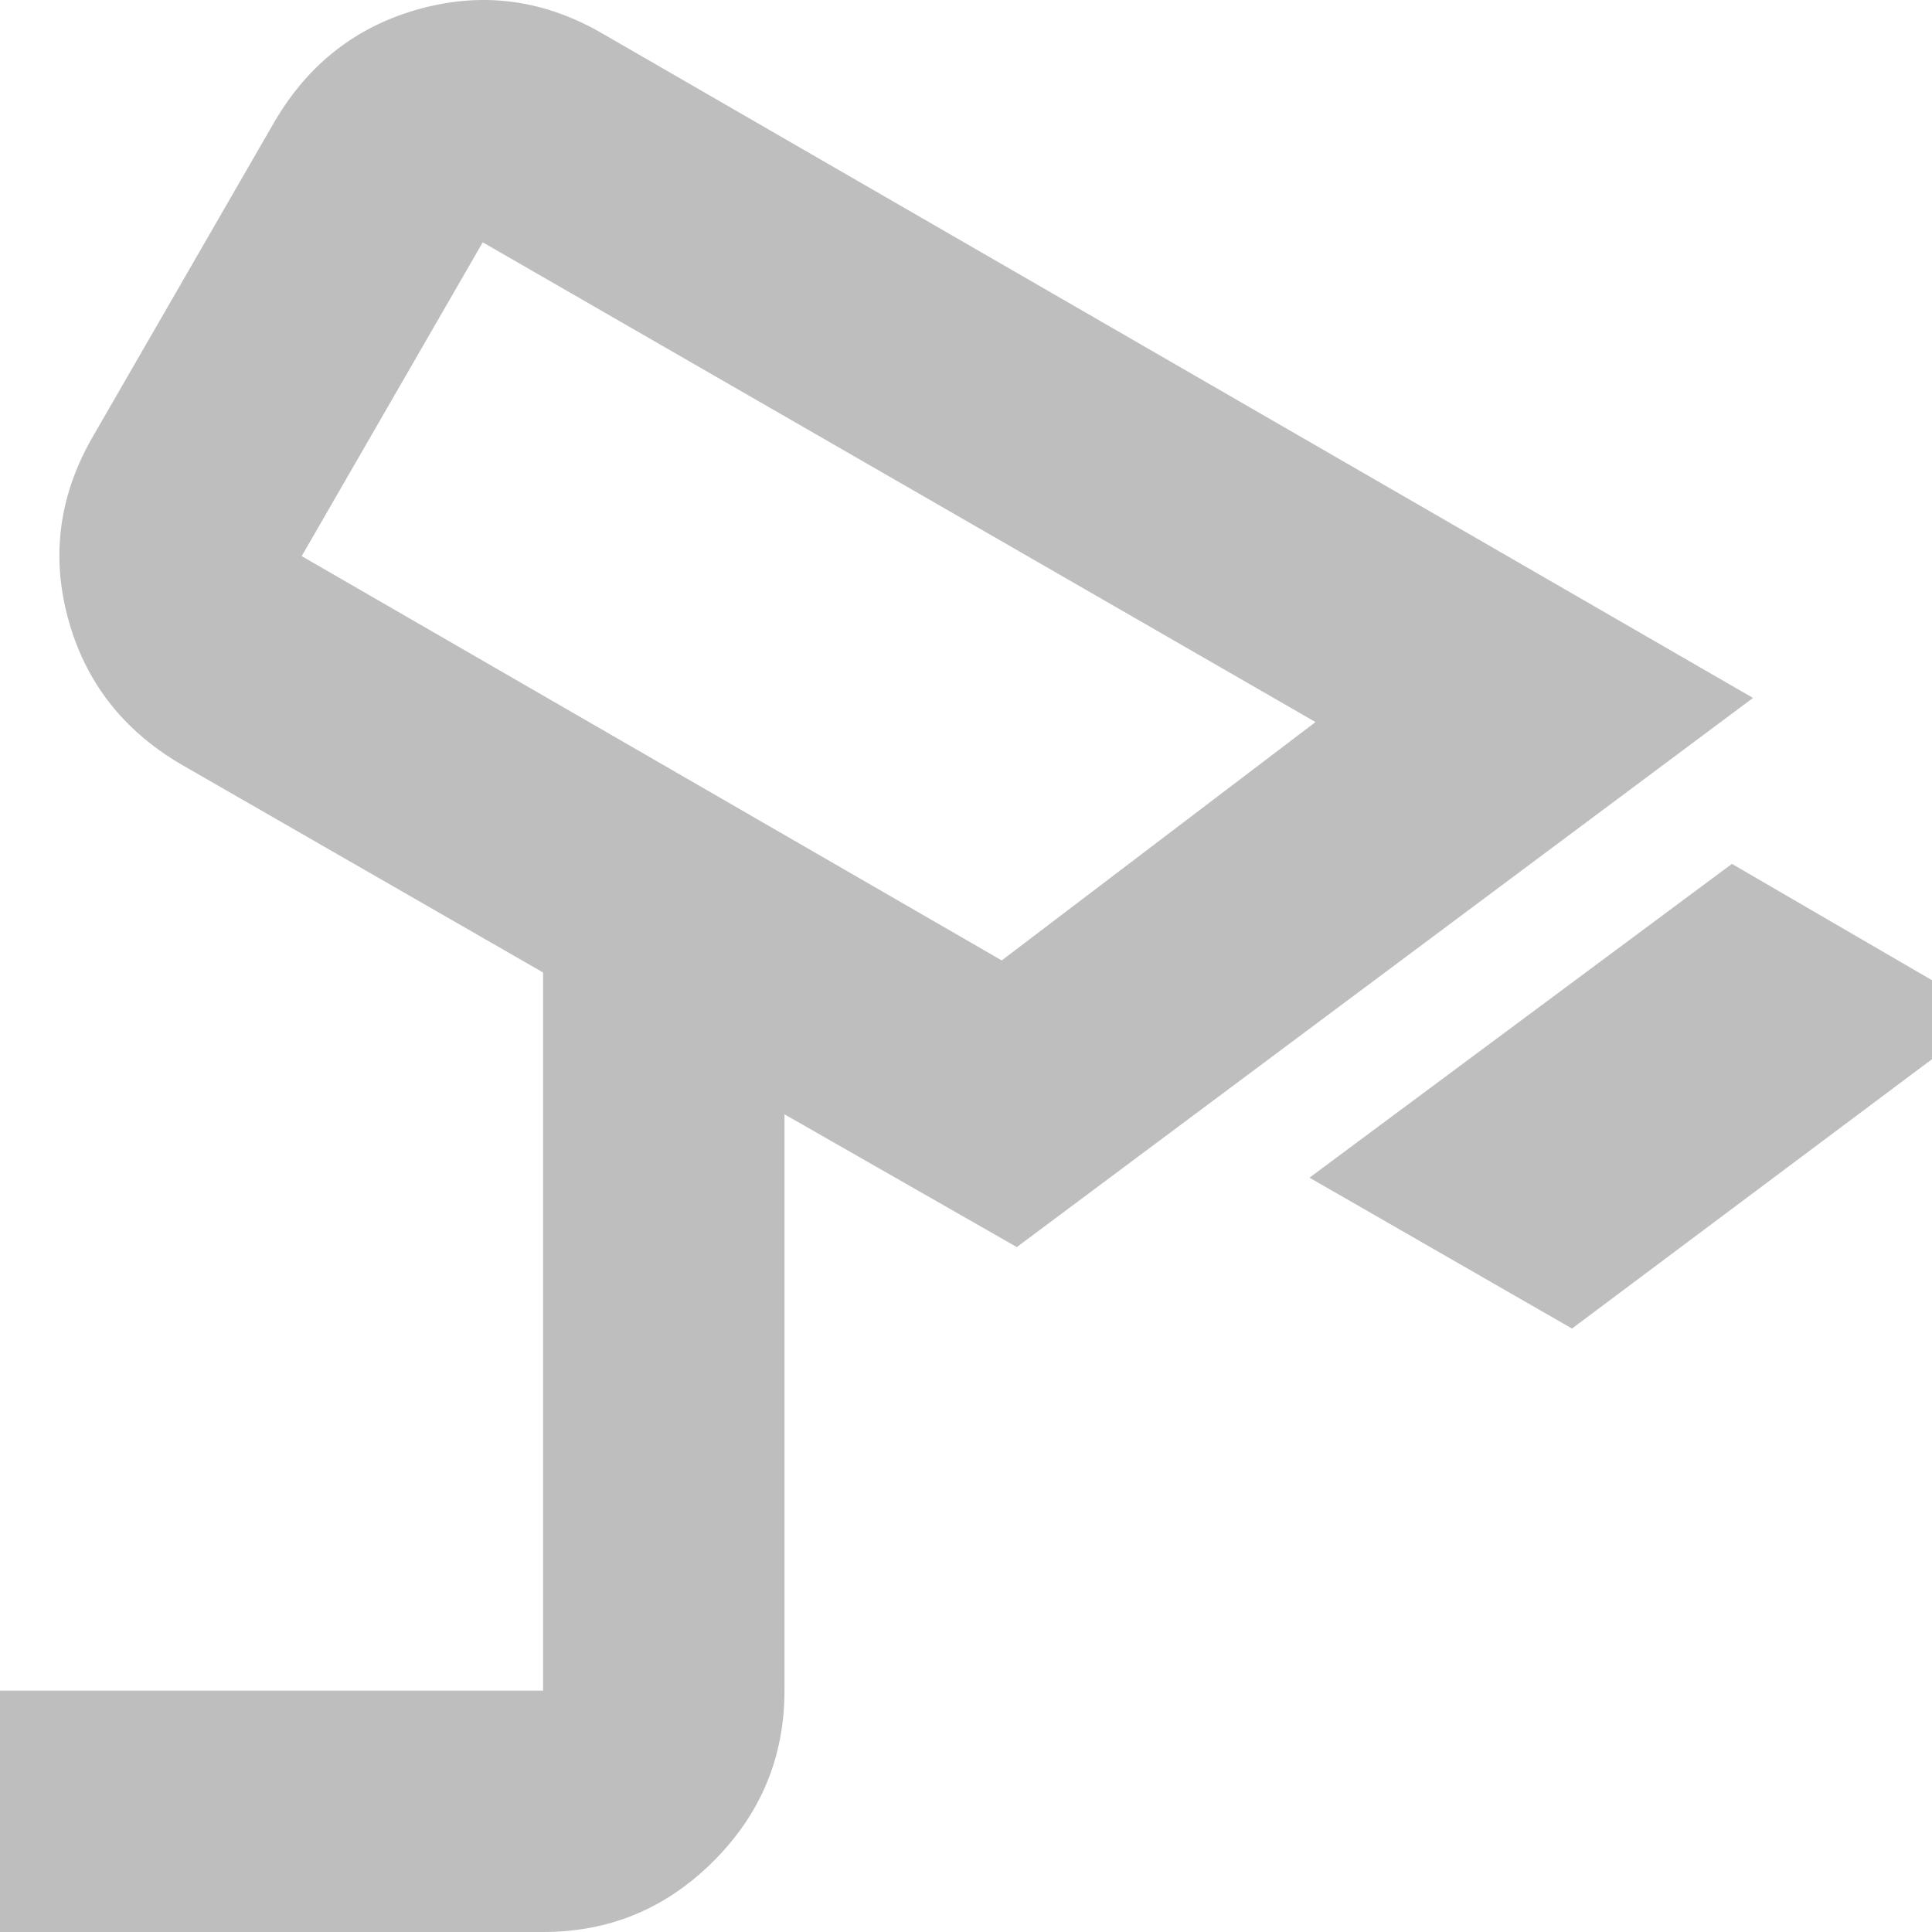 <svg width="64" height="64" viewBox="0 0 64 64" fill="none" xmlns="http://www.w3.org/2000/svg">
<g clip-path="url(#clip0_59_66)">
<path d="M52.074 44.01L43.378 39.012L57.372 28.617L65.967 33.615L52.074 44.01ZM33.183 31.815L43.578 23.919L15.991 8.027L9.994 18.422L33.183 31.815ZM-2 64V56.004H17.99V32.215L5.996 25.319C4.064 24.186 2.815 22.57 2.25 20.473C1.685 18.375 1.967 16.359 3.098 14.424L9.095 4.029C10.227 2.096 11.844 0.848 13.944 0.283C16.045 -0.283 18.06 -2.38304e-07 19.989 1.13L58.071 23.12L33.683 41.311L25.987 36.913V56.004C25.987 58.203 25.203 60.086 23.636 61.653C22.069 63.22 20.187 64.003 17.99 64H-2Z" fill="#BEBEBE"/>
</g>
<defs>
<clipPath id="clip0_59_66">
<rect width="64" height="64" fill="white"/>
</clipPath>
</defs>
</svg>
